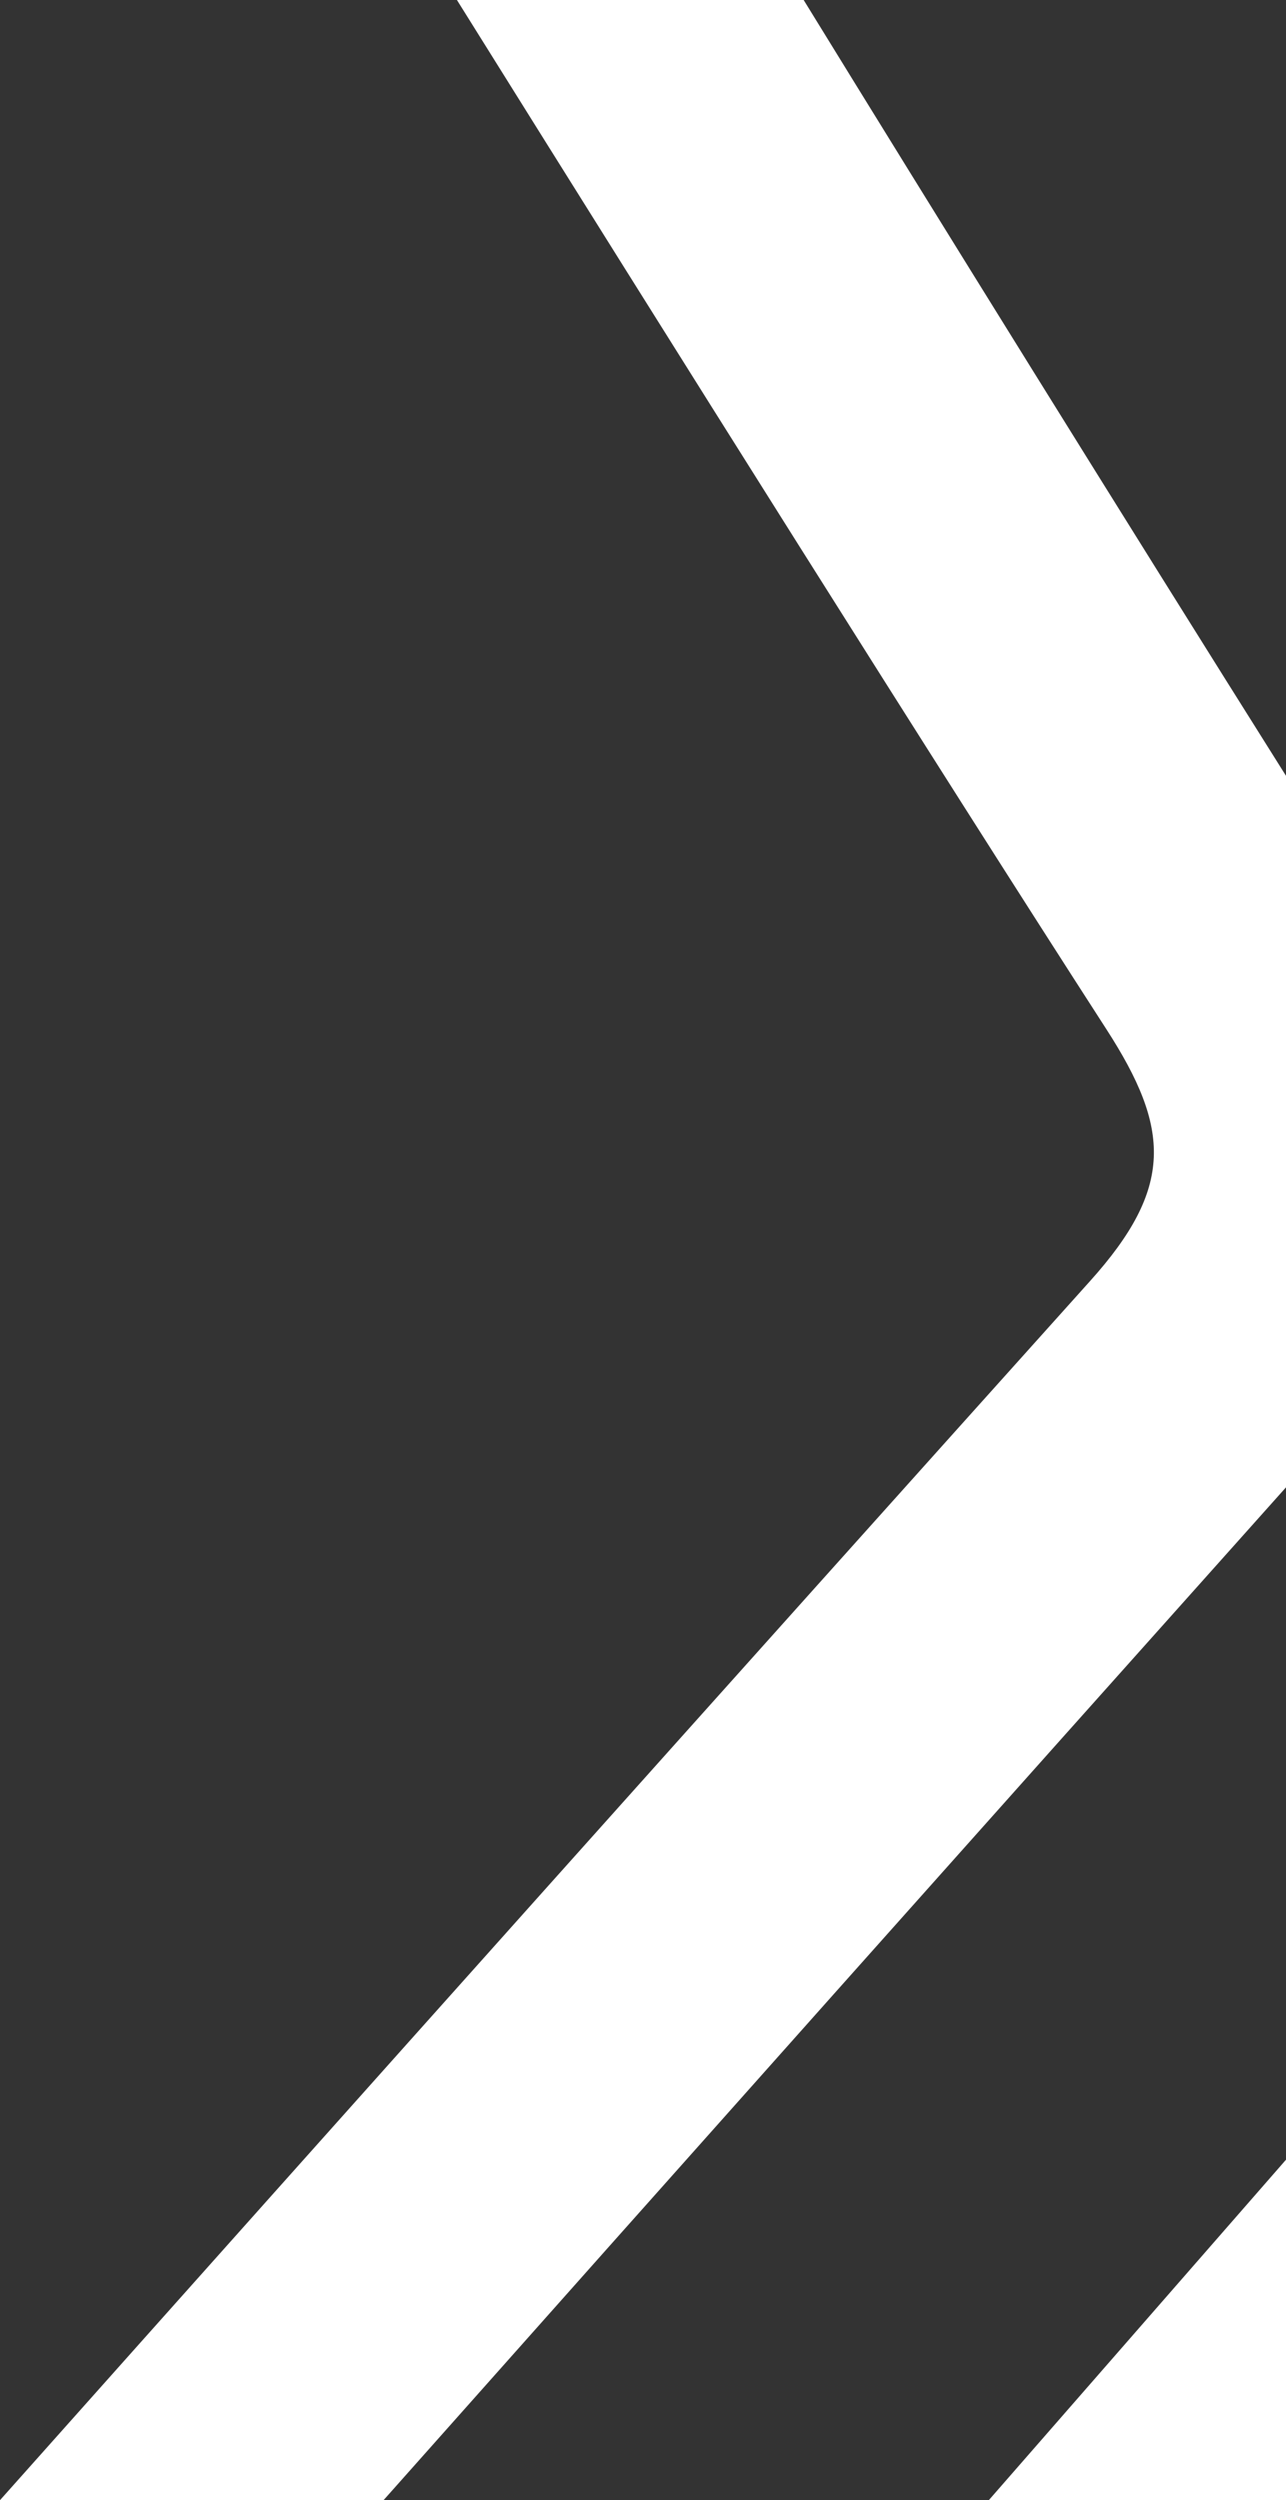 <svg xmlns="http://www.w3.org/2000/svg" viewBox="0 0 818.99 1591.9"><rect x="0" y="0" width="818.99" height="1591.9" fill="#333333" stroke="none"/><defs><style>.cls-1{fill:#fff;}</style></defs><title>background-3</title><g id="Capa_2" data-name="Capa 2"><g id="Capa_1-2" data-name="Capa 1"><path class="cls-1" d="M819,494V947Q531.16,1269,244.26,1591.9H0q346.37-388.83,694.24-776.26c53.42-59.43,51.21-97,10.45-160.18C598.13,490.37,427,217.85,291,0H511.81C595.08,135.39,715.75,329.89,819,494Z"/><path class="cls-1" d="M819,1375.11V1591.9H629.72Z"/></g></g></svg>